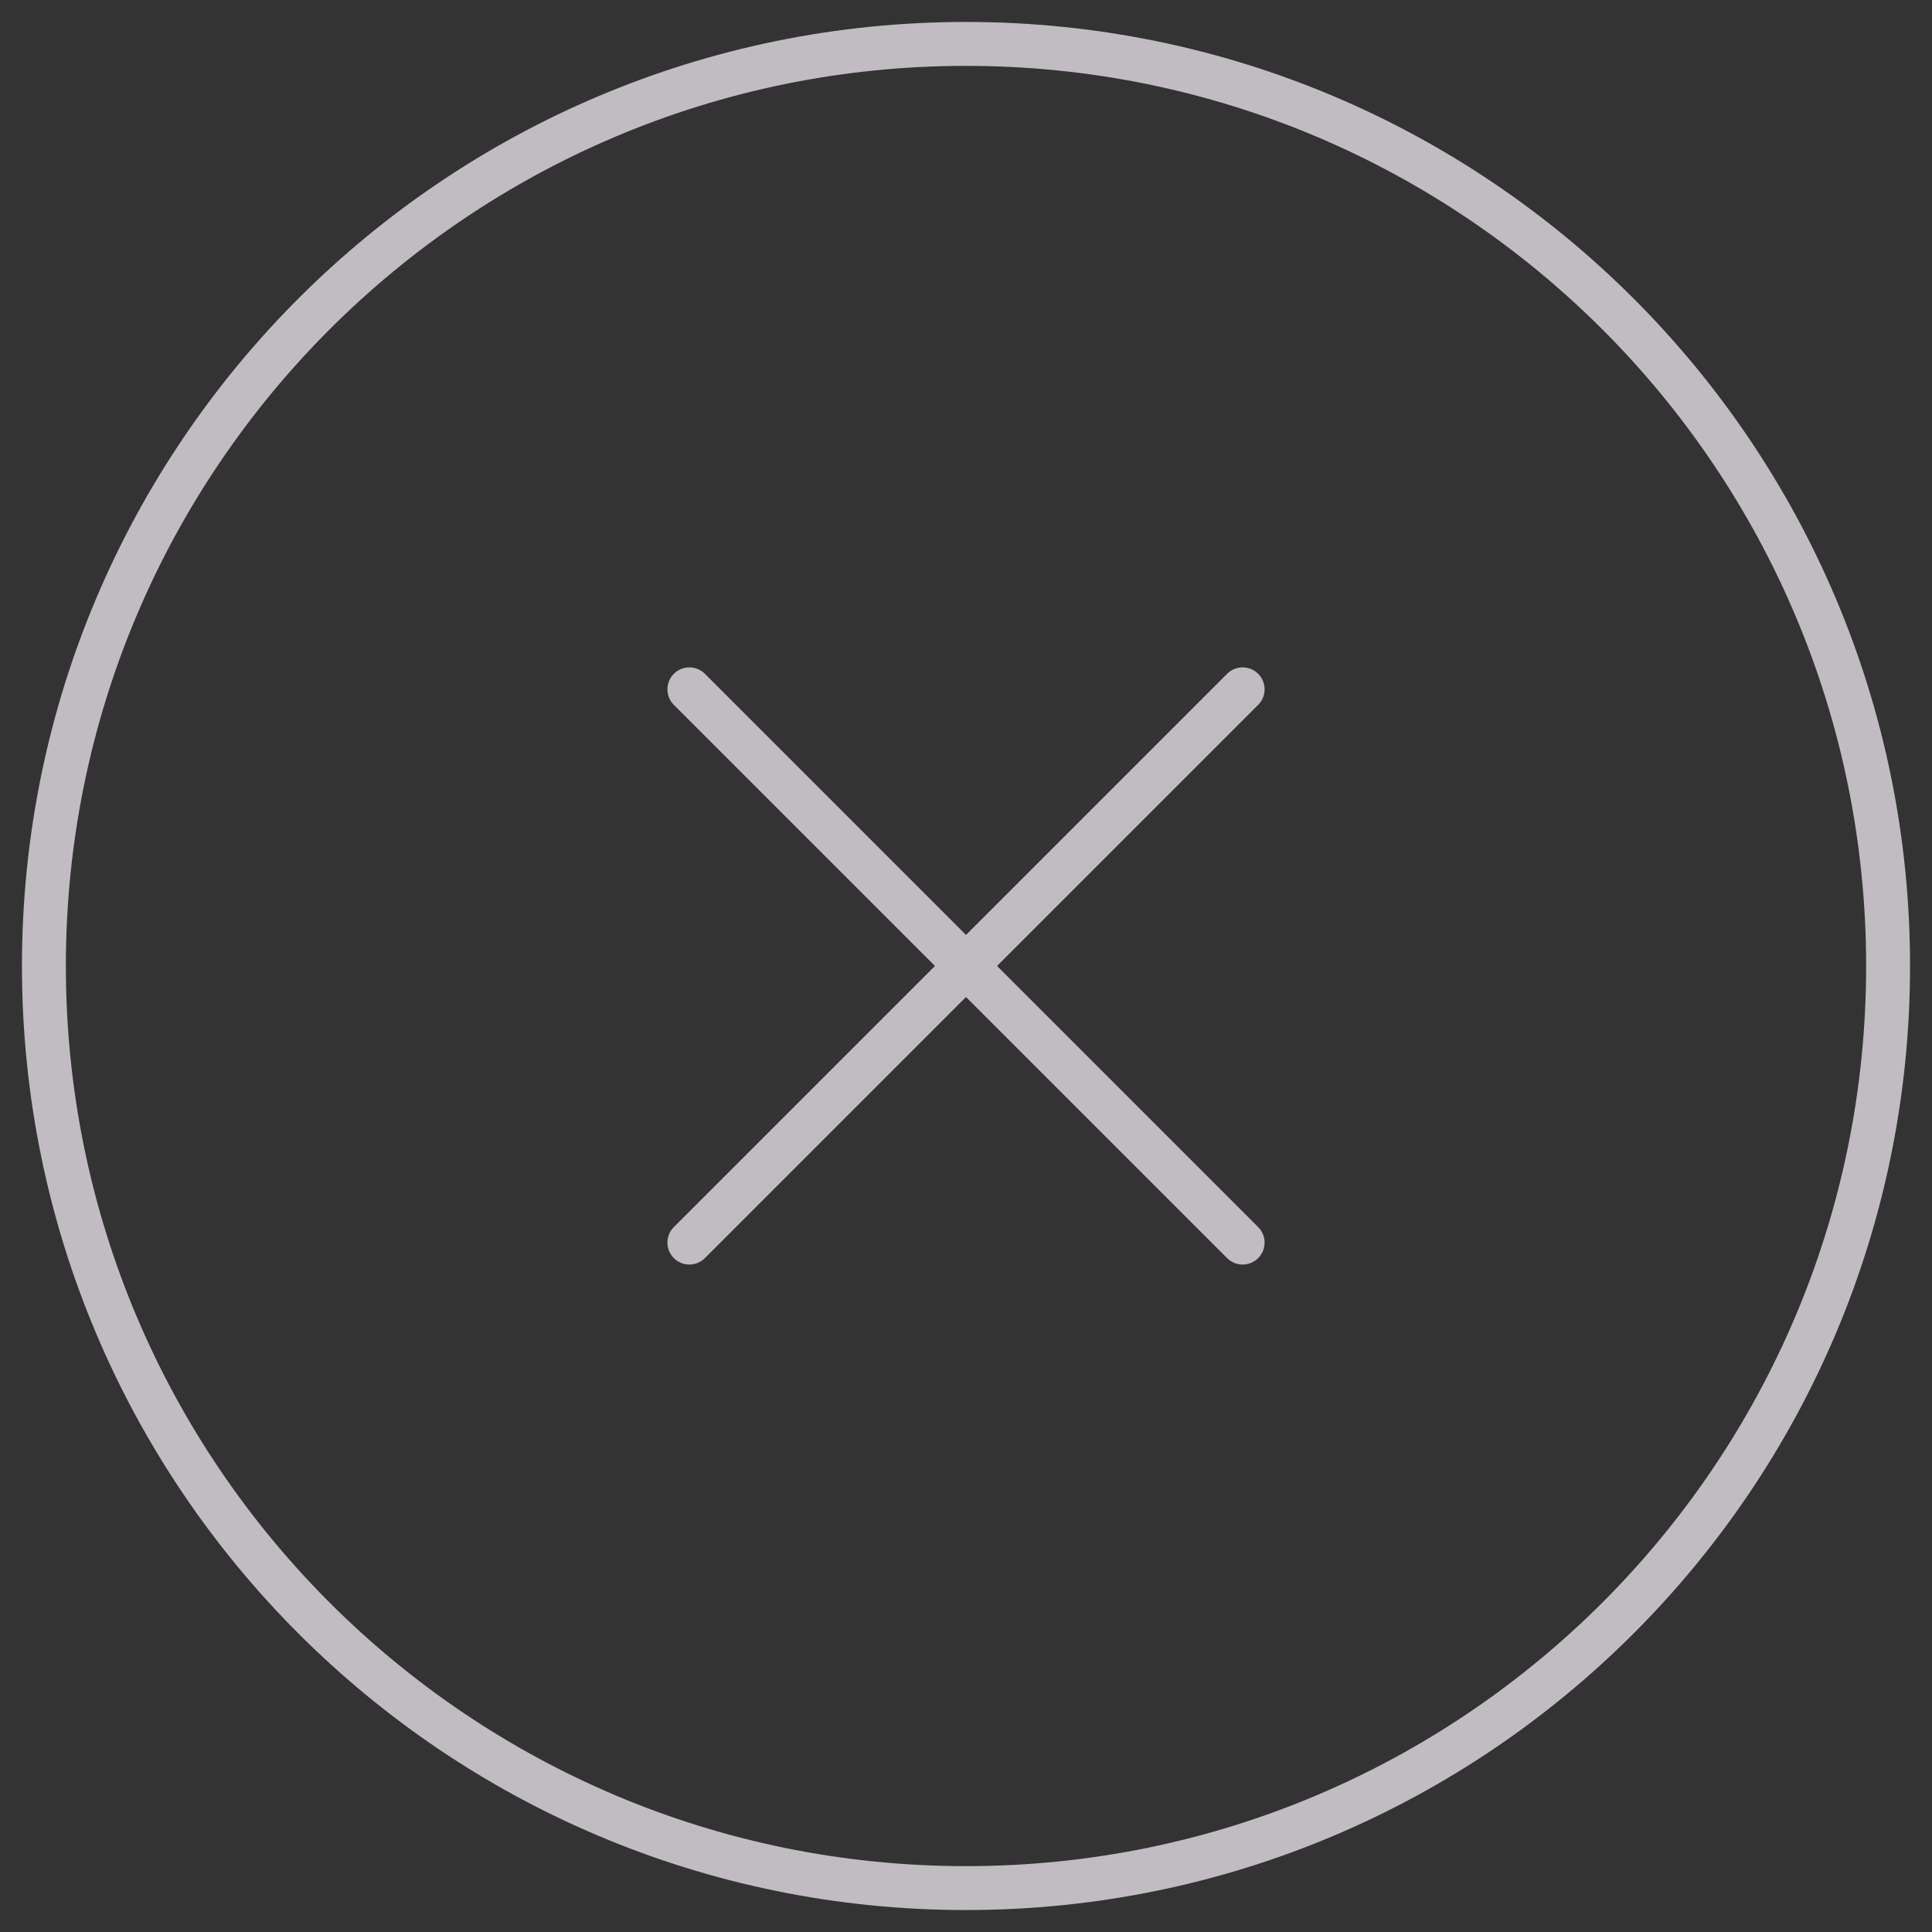 <svg width="44" height="44" viewBox="0 0 44 44" fill="none" xmlns="http://www.w3.org/2000/svg">
  <rect x="0" y="0" width="44" height="44" fill="#333333" stroke="none"/>
  <g opacity="0.7">
    <path d="M22 43C33.598 43 43 33.598 43 22C43 10.402 33.598 1 22 1C10.402 1 1 10.402 1 22C1 33.598 10.402 43 22 43Z" stroke="#FEF7FF" stroke-linecap="round" stroke-linejoin="round"/>
    <path d="M28.3 15.699L15.7 28.299" stroke="#FEF7FF" stroke-linecap="round" stroke-linejoin="round"/>
    <path d="M15.7 15.699L28.3 28.299" stroke="#FEF7FF" stroke-linecap="round" stroke-linejoin="round"/>
  </g>
</svg>
